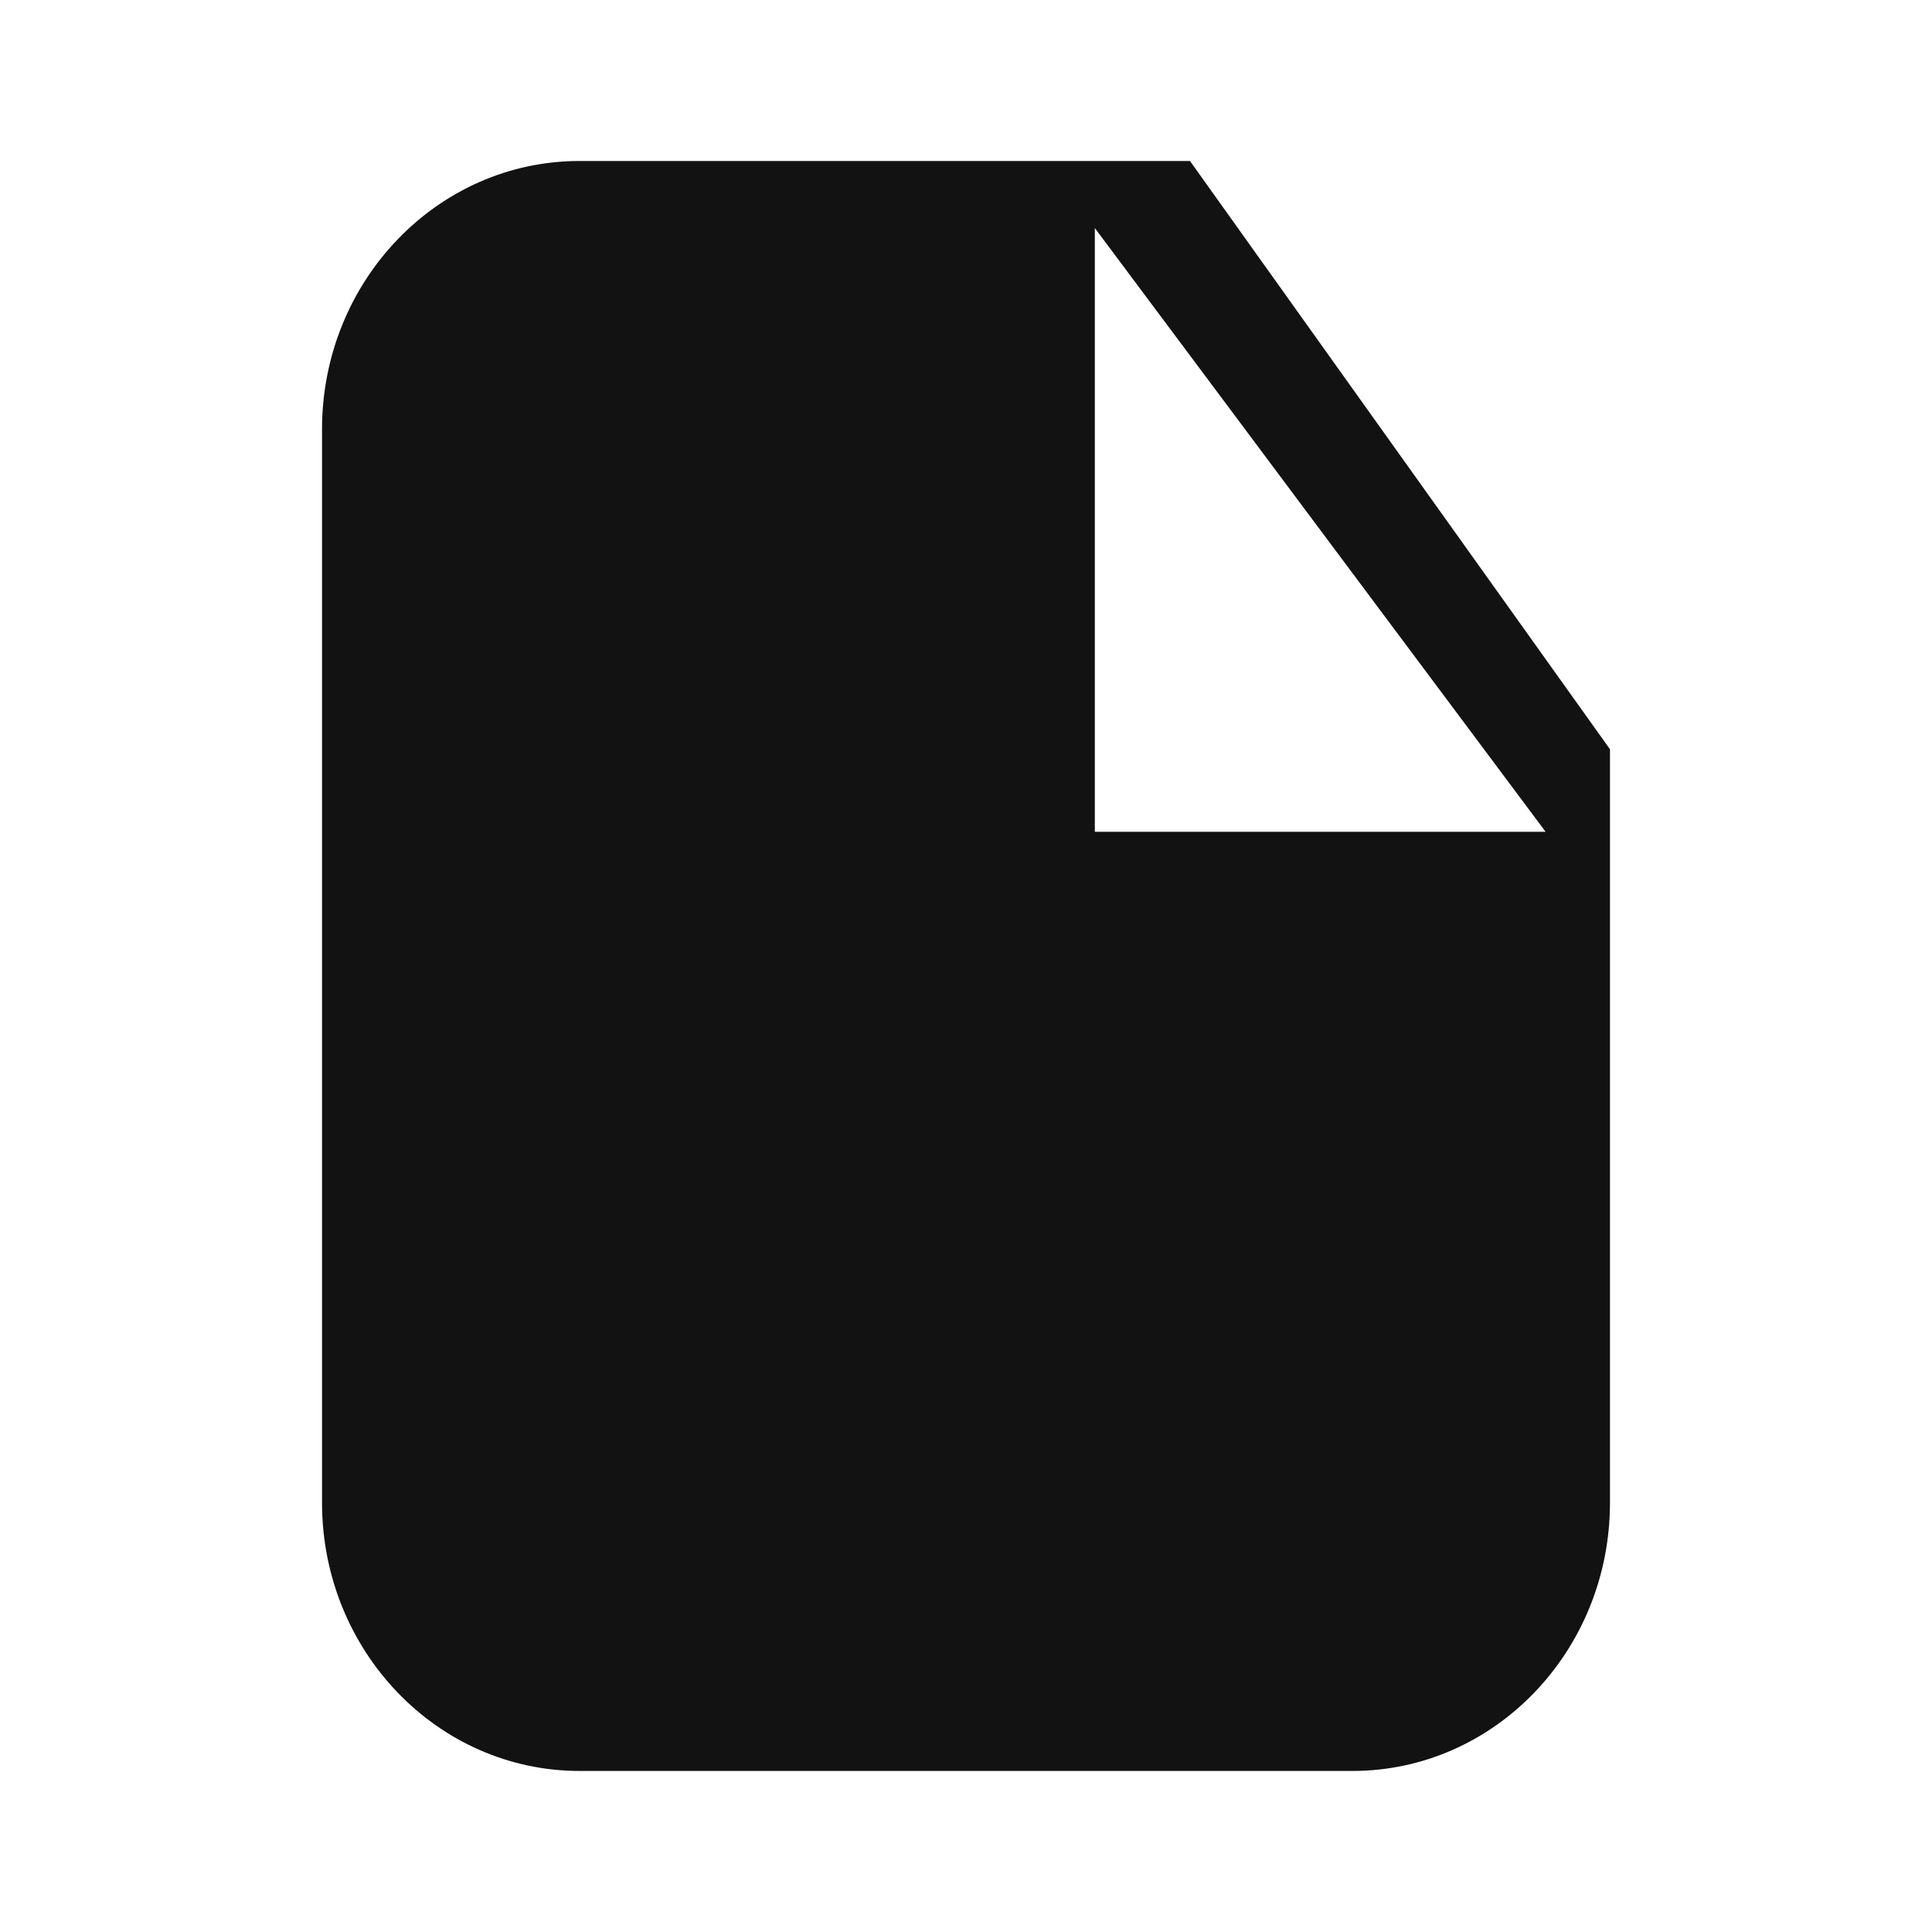 <svg width="28" height="28" viewBox="0 0 28 28" fill="none" xmlns="http://www.w3.org/2000/svg">
<path fill-rule="evenodd" clip-rule="evenodd" d="M8.4 2.333C6.338 2.333 4.667 4.074 4.667 6.222V21.777C4.667 23.925 6.338 25.666 8.4 25.666H19.6C21.662 25.666 23.333 23.925 23.333 21.777V10.859L17.246 2.333H8.4ZM15.867 3.305V12.055H22.4L15.867 3.305Z" fill="#121212"/>
</svg>
